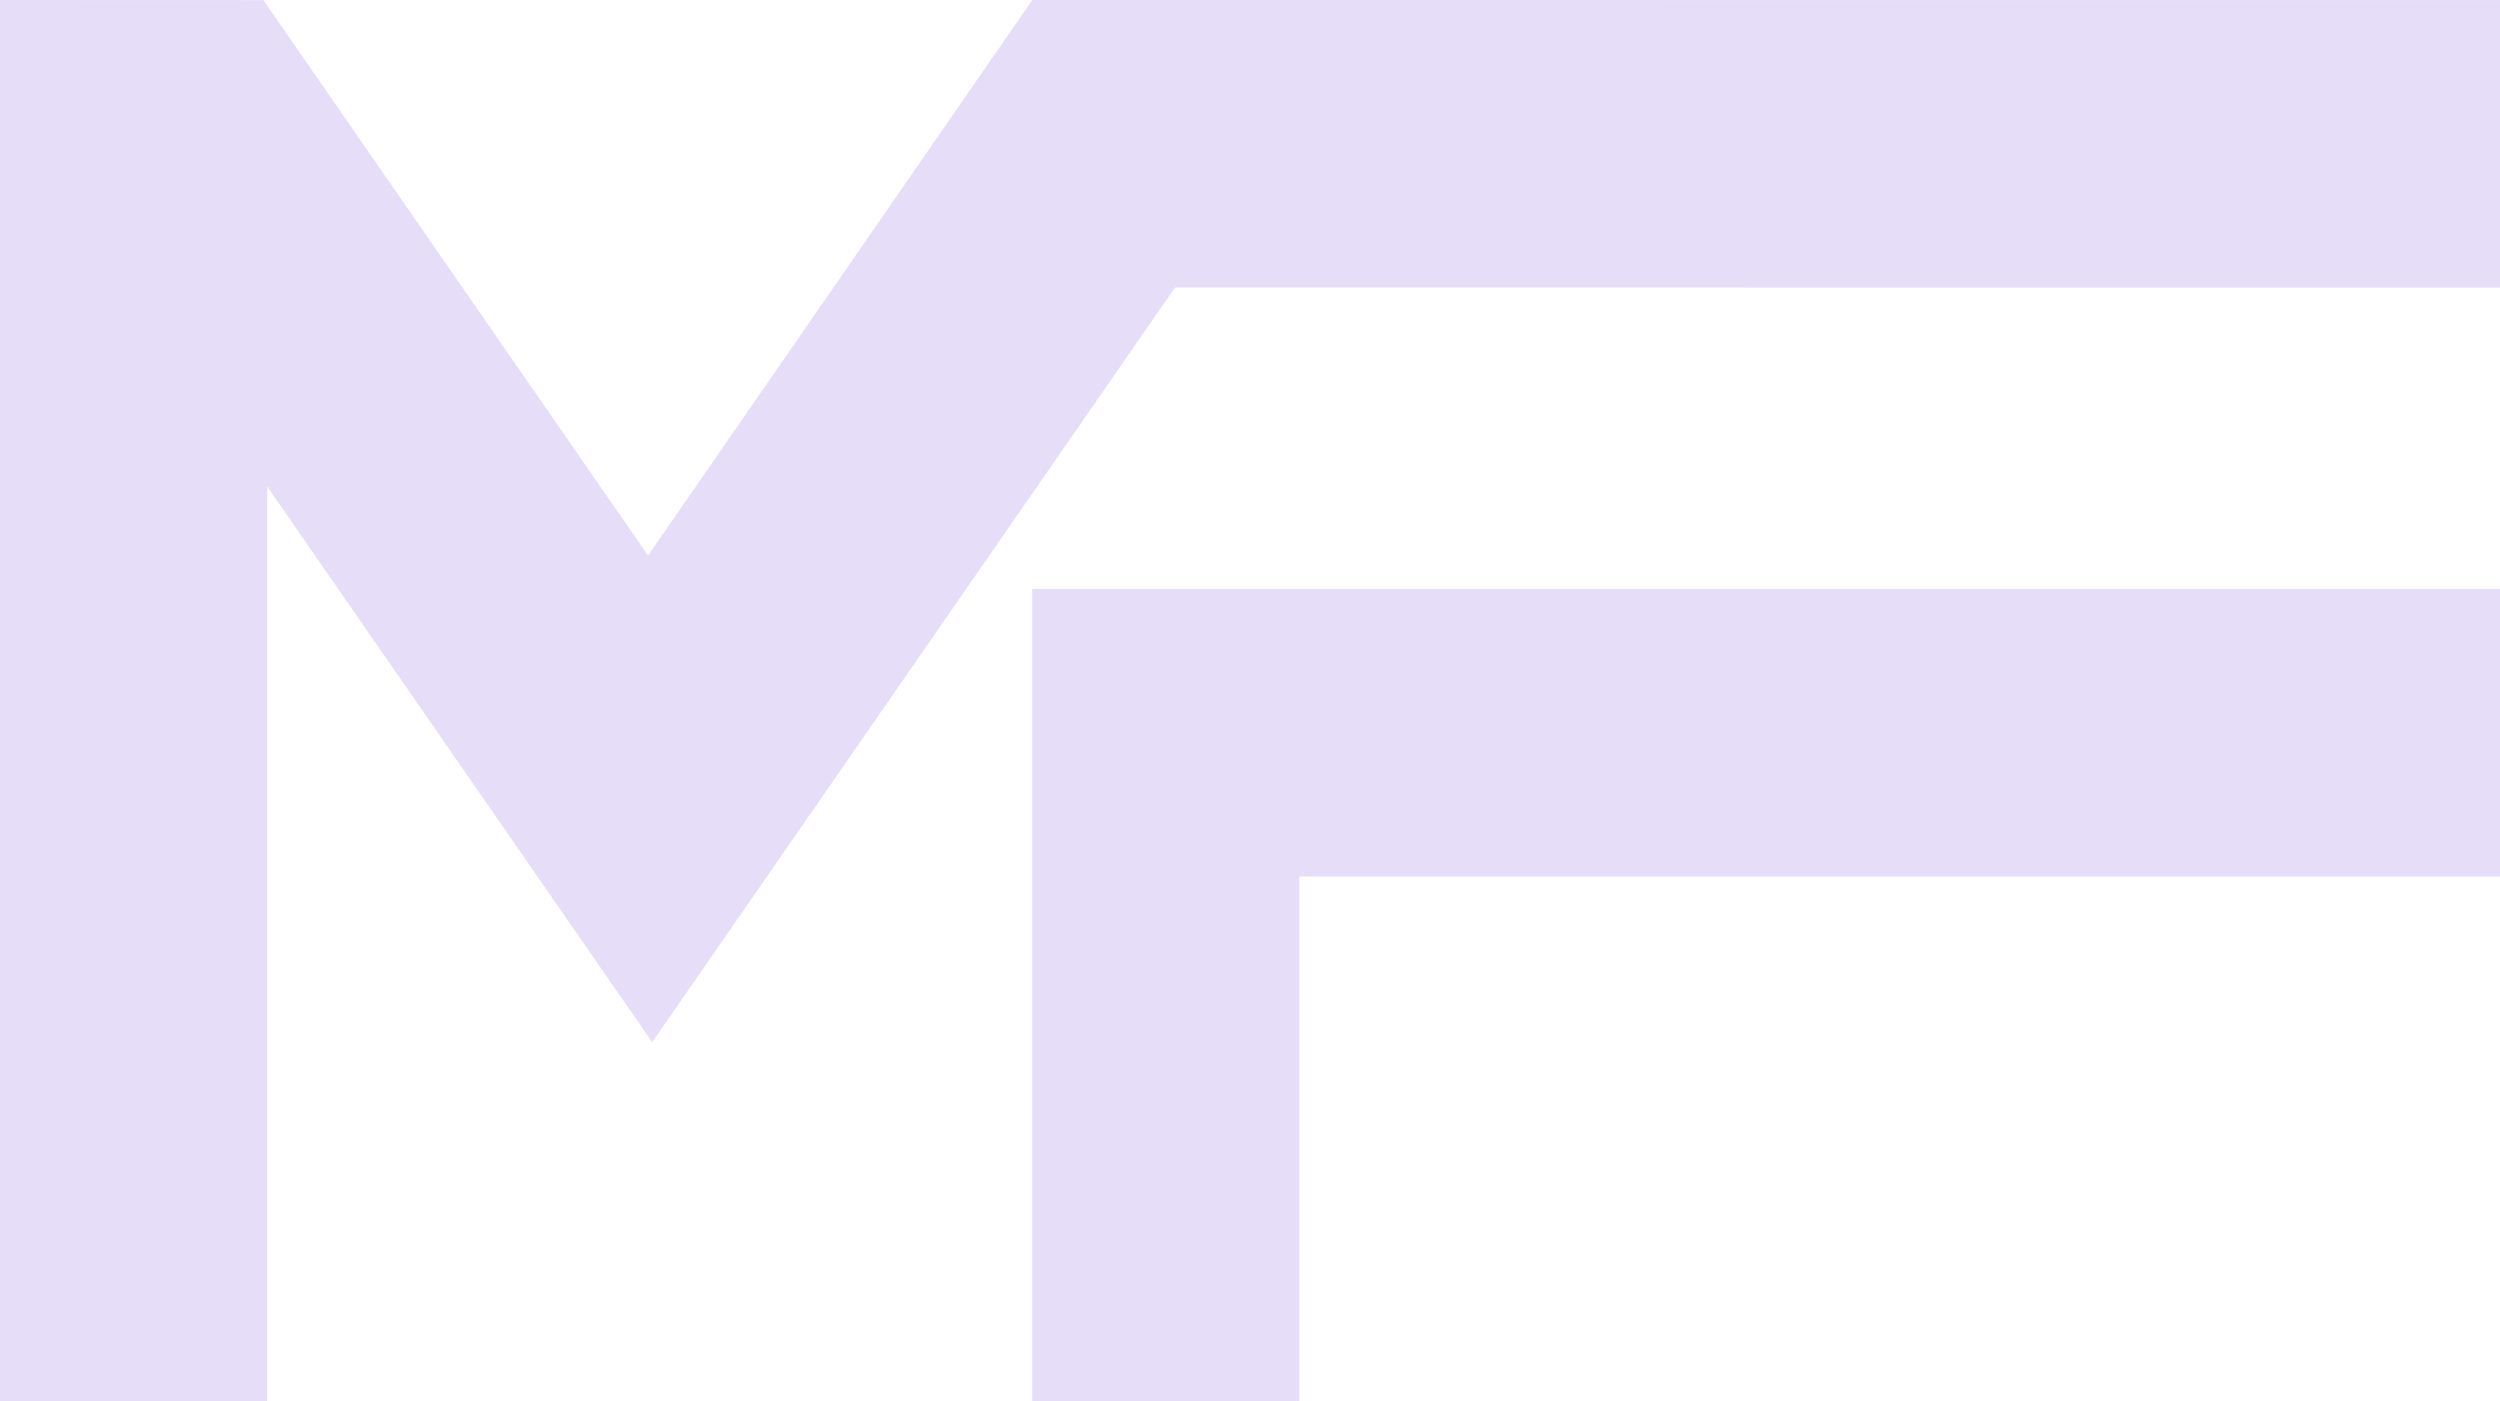 <svg width="1440" height="807" viewBox="0 0 1440 807" fill="none" xmlns="http://www.w3.org/2000/svg">
<path fill-rule="evenodd" clip-rule="evenodd" d="M594.557 339.206H1780V504.826H748.445V807H594.557V339.206ZM594.557 0.062L373.297 319.974L151.69 0.062L0 0V807H153.887V280.203L375.668 600.302L676.793 165.62L1780 165.682V0.062L594.557 0V0.062Z" fill="#E6DEF8"/>
</svg>
